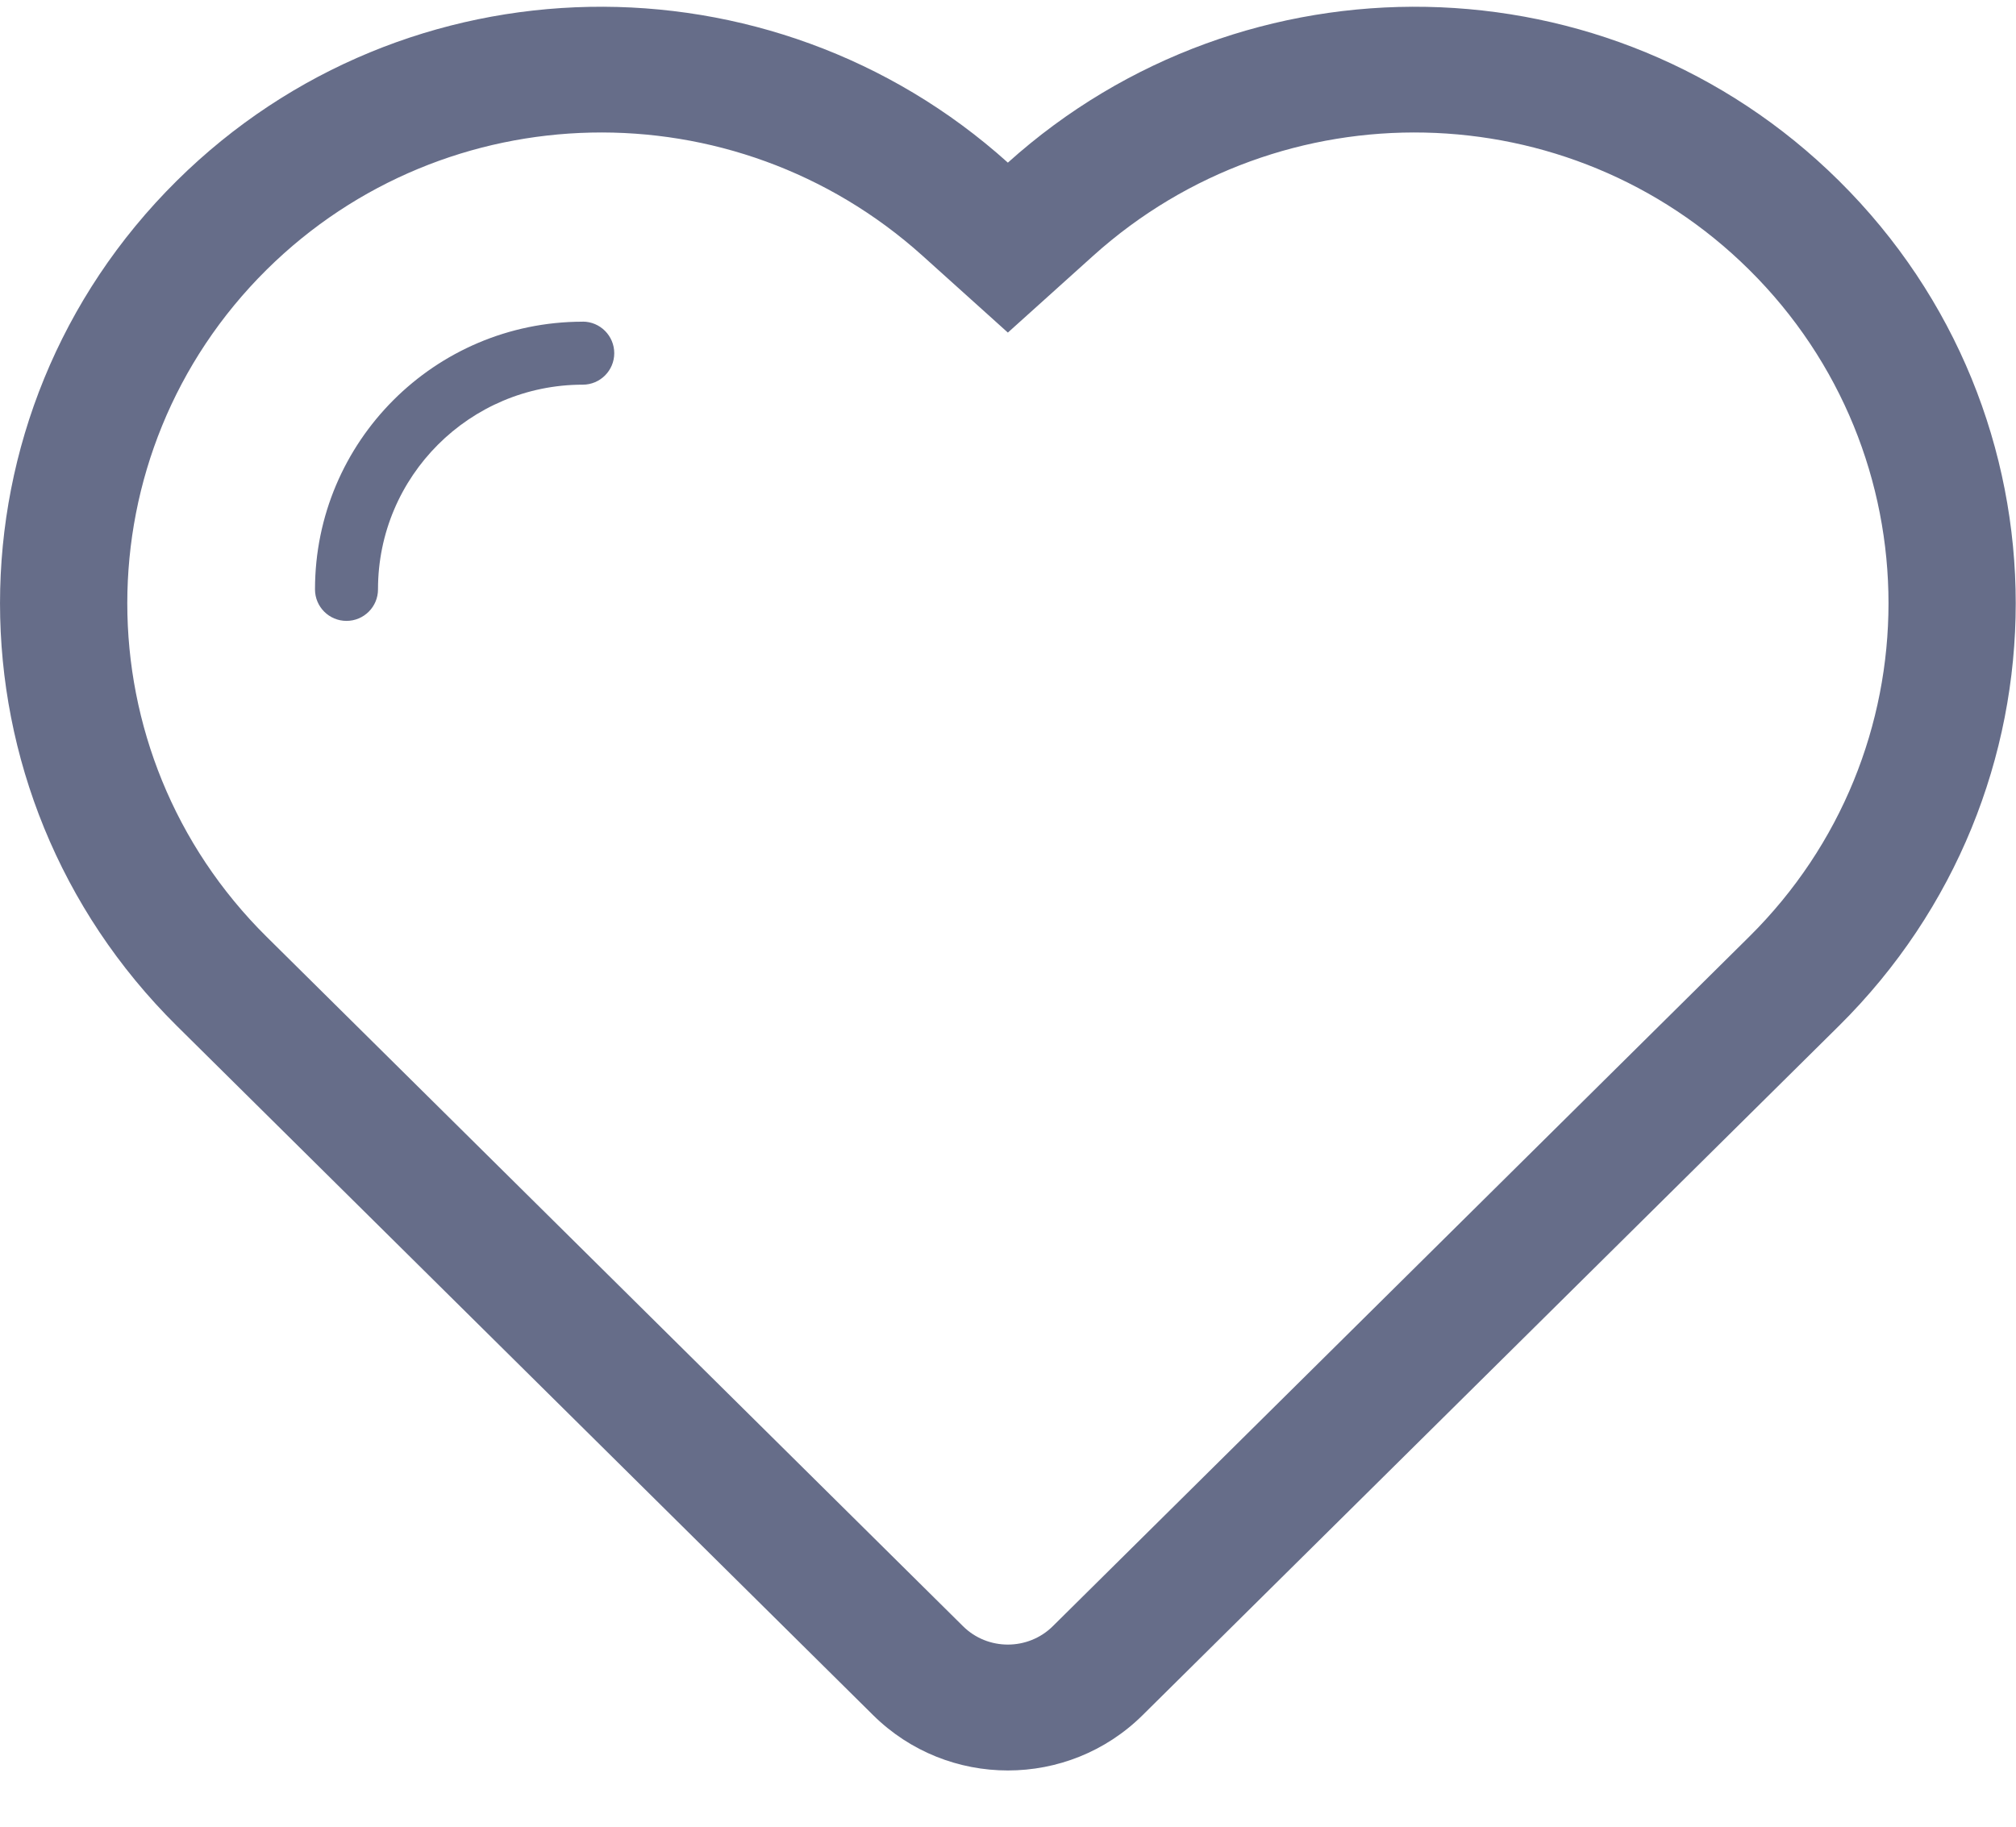<svg width="32" height="29" viewBox="0 0 32 29" fill="none" xmlns="http://www.w3.org/2000/svg">
<path fill-rule="evenodd" clip-rule="evenodd" d="M29.19 16.286C29.069 16.405 18.137 27.229 18.137 27.229C16.955 28.4 15.042 28.4 13.859 27.229C13.859 27.229 3.876 17.344 2.806 16.286C-0.935 12.58 -0.935 6.574 2.806 2.87C6.437 -0.726 12.238 -0.801 15.998 2.582C19.759 -0.801 25.56 -0.726 29.19 2.87C32.931 6.574 32.931 12.58 29.19 16.286ZM27.763 4.281C24.921 1.466 20.347 1.367 17.354 4.059L15.998 5.28L14.642 4.059C11.649 1.367 7.077 1.466 4.233 4.281C1.283 7.202 1.283 11.953 4.233 14.873L15.286 25.817C15.677 26.206 16.318 26.206 16.711 25.817L27.763 14.873C30.714 11.953 30.714 7.202 27.763 4.281ZM9.25 6.107C7.456 6.107 6 7.562 6 9.355V9.357C6 9.633 5.776 9.857 5.5 9.857C5.223 9.857 5 9.633 5 9.357C5 7.011 6.901 5.109 9.246 5.107C9.248 5.107 9.248 5.106 9.25 5.106C9.526 5.106 9.75 5.331 9.75 5.607C9.75 5.883 9.526 6.107 9.25 6.107Z" fill="#666D89"/>
</svg>

